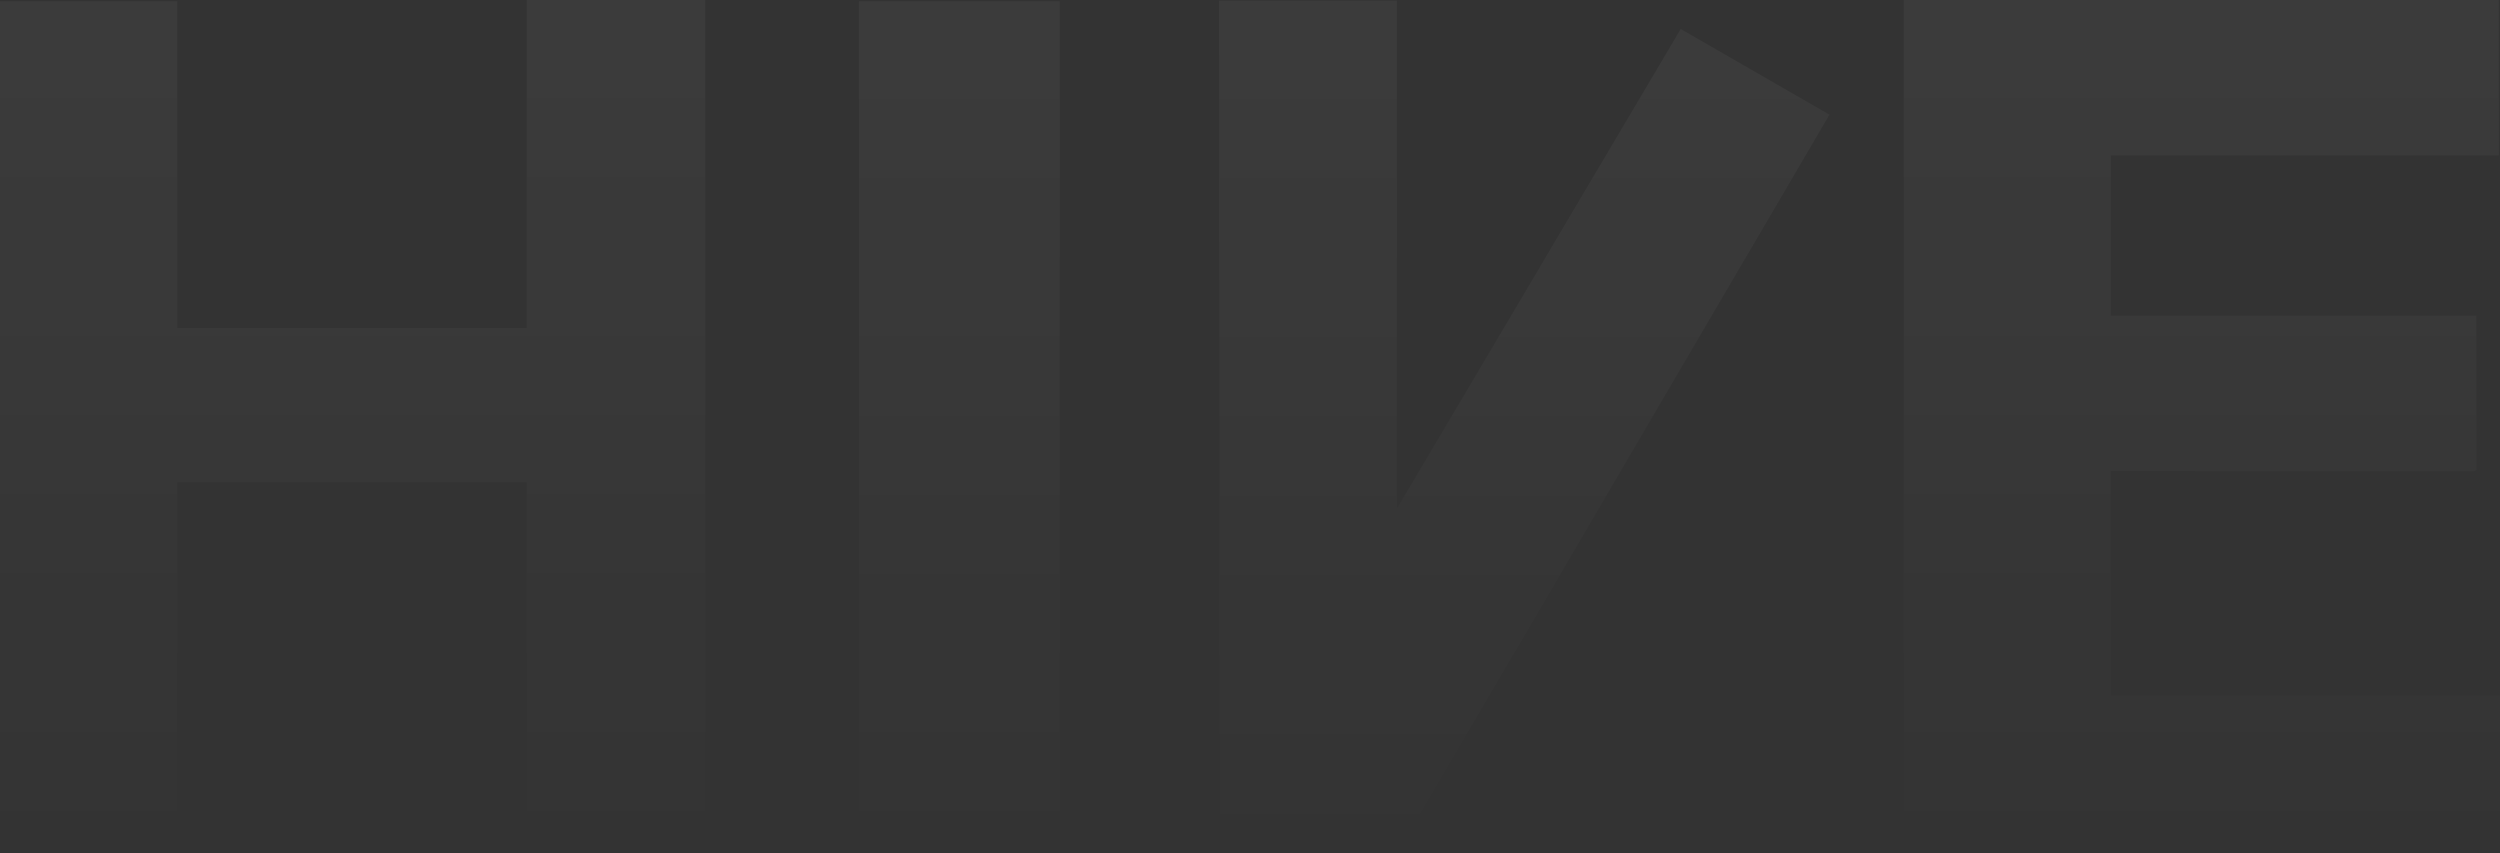 <svg width="375" height="128" viewBox="0 0 375 128" fill="none" xmlns="http://www.w3.org/2000/svg">
<rect x="0" y="0" width="375" height="128" fill="#333333" stroke="none"/>
<path d="M79.016 0C87.851 0 96.686 0 105.788 0C105.788 42.118 105.788 84.236 105.788 127.63C96.953 127.63 88.118 127.63 79.016 127.63C79.016 109.379 79.016 91.128 79.016 72.324C61.714 72.324 44.413 72.324 26.587 72.324C26.587 90.514 26.587 108.704 26.587 127.445C17.813 127.445 9.039 127.445 0 127.445C0 85.449 0 43.453 0 0.185C8.774 0.185 17.547 0.185 26.587 0.185C26.587 16.361 26.587 32.536 26.587 49.202C43.888 49.202 61.19 49.202 79.016 49.202C79.016 32.966 79.016 16.729 79.016 0Z" fill="url(#paint0_linear_106_1055)" fill-opacity="0.04"/>
<path d="M285.573 0C315.022 0 344.472 0 374.814 0C374.814 7.691 374.814 15.382 374.814 23.306C355.61 23.306 336.407 23.306 316.621 23.306C316.621 31.242 316.621 39.177 316.621 47.353C334.72 47.353 352.82 47.353 371.467 47.353C371.467 54.983 371.467 62.613 371.467 70.474C371.281 70.659 371.281 70.659 370.908 70.682C370.742 70.682 370.576 70.682 370.405 70.682C370.119 70.682 370.119 70.682 369.827 70.683C369.615 70.682 369.403 70.682 369.184 70.681C368.961 70.681 368.737 70.682 368.507 70.682C367.884 70.682 367.262 70.681 366.639 70.681C365.968 70.68 365.298 70.68 364.627 70.68C363.464 70.68 362.302 70.68 361.139 70.679C359.458 70.677 357.777 70.677 356.096 70.676C353.368 70.676 350.641 70.675 347.914 70.673C345.264 70.671 342.614 70.67 339.964 70.669C339.717 70.669 339.717 70.669 339.465 70.669C338.175 70.669 336.886 70.668 335.596 70.668C329.271 70.666 322.946 70.662 316.621 70.659C316.621 81.769 316.621 92.878 316.621 104.324C335.886 104.324 355.151 104.324 375 104.324C375 112.015 375 119.706 375 127.63C345.489 127.63 315.978 127.63 285.573 127.63C285.573 85.512 285.573 43.394 285.573 0Z" fill="url(#paint1_linear_106_1055)" fill-opacity="0.04"/>
<path d="M128.842 0.185C138.782 0.185 148.721 0.185 158.961 0.185C158.961 42.242 158.961 84.299 158.961 127.63C149.022 127.63 139.083 127.63 128.842 127.63C128.842 85.573 128.842 43.517 128.842 0.185Z" fill="url(#paint2_linear_106_1055)" fill-opacity="0.04"/>
<path d="M209.532 0.092H182.852L182.945 128H209.532L274.417 17.202L252.107 4.347L209.532 76.3V0.092Z" fill="url(#paint3_linear_106_1055)" fill-opacity="0.04"/>
<defs>
<linearGradient id="paint0_linear_106_1055" x1="52.894" y1="0" x2="52.894" y2="127.63" gradientUnits="userSpaceOnUse">
<stop offset="0.05" stop-color="white"/>
<stop offset="1" stop-color="white" stop-opacity="0"/>
</linearGradient>
<linearGradient id="paint1_linear_106_1055" x1="330.286" y1="0" x2="330.286" y2="127.63" gradientUnits="userSpaceOnUse">
<stop offset="0.05" stop-color="white"/>
<stop offset="1" stop-color="white" stop-opacity="0"/>
</linearGradient>
<linearGradient id="paint2_linear_106_1055" x1="143.902" y1="0.185" x2="143.902" y2="127.63" gradientUnits="userSpaceOnUse">
<stop offset="0.05" stop-color="white"/>
<stop offset="1" stop-color="white" stop-opacity="0"/>
</linearGradient>
<linearGradient id="paint3_linear_106_1055" x1="228.635" y1="0.092" x2="228.635" y2="128" gradientUnits="userSpaceOnUse">
<stop offset="0.05" stop-color="white"/>
<stop offset="1" stop-color="white" stop-opacity="0"/>
</linearGradient>
</defs>
</svg>
